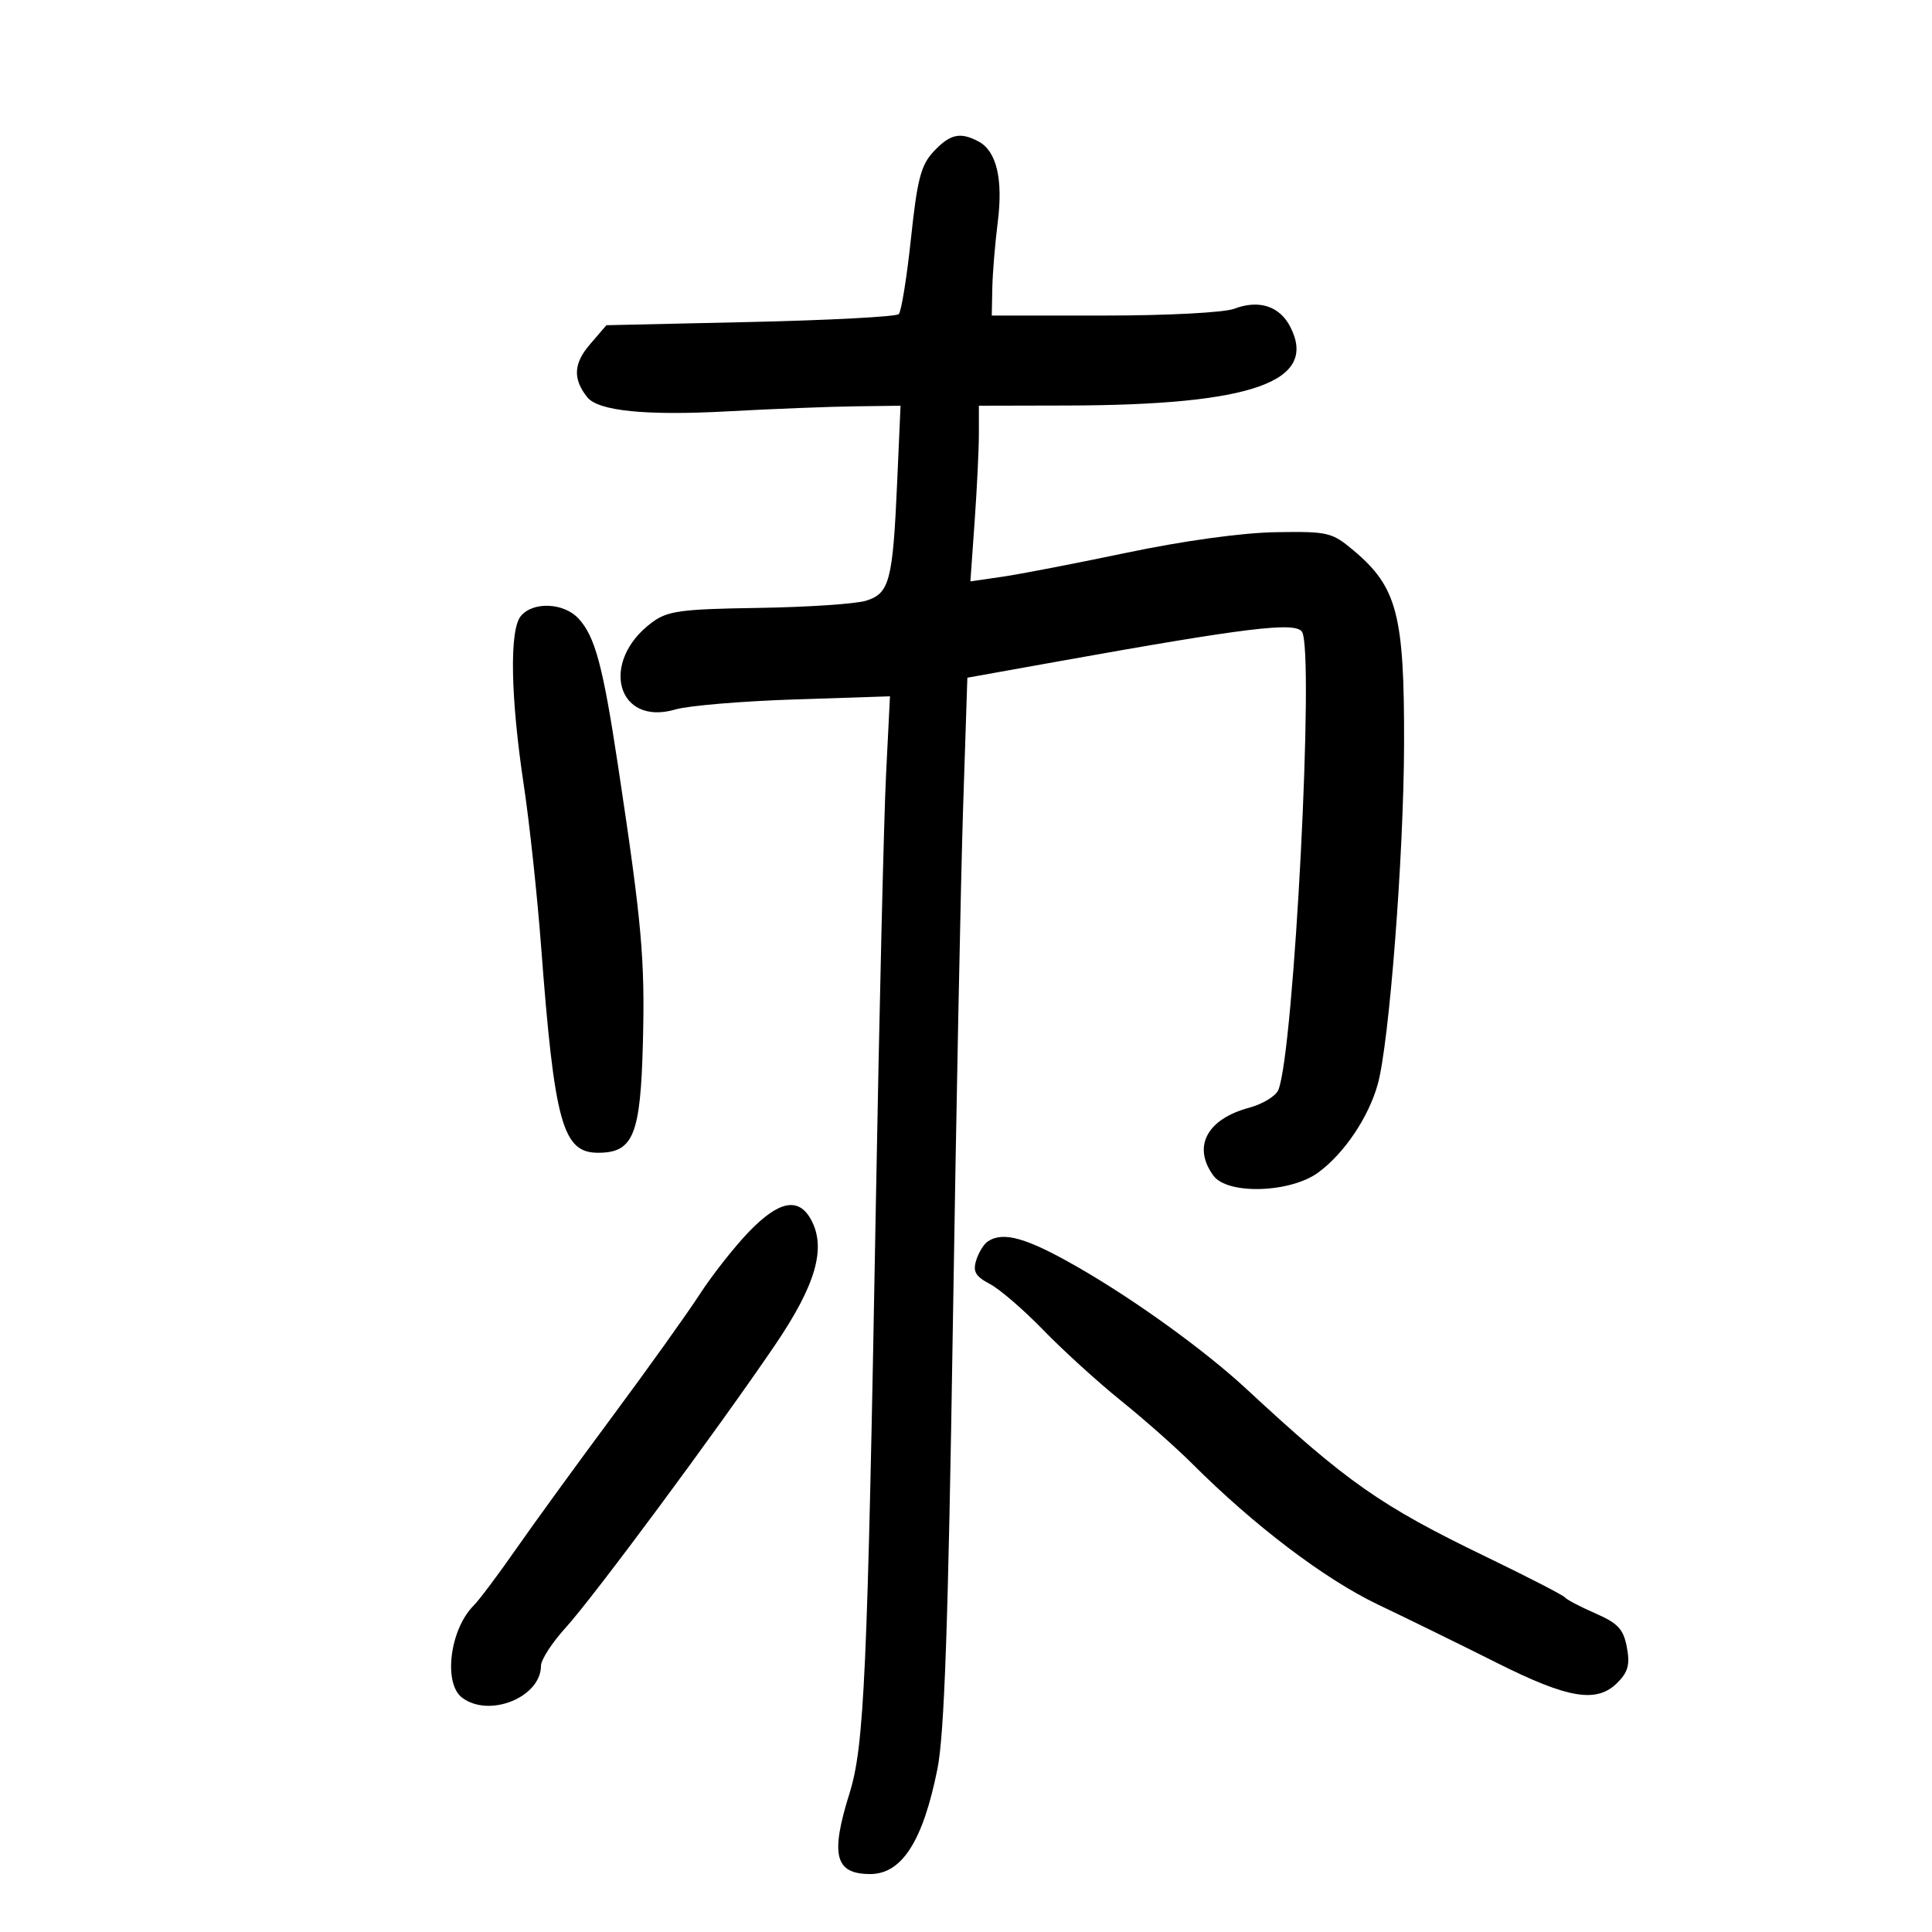 <svg xmlns="http://www.w3.org/2000/svg" width="300" height="300" viewBox="0 0 300 300" version="1.1">
	<path d="M 144.986 23.515 C 143.001 25.627, 142.437 27.787, 141.453 37.040 C 140.809 43.096, 139.956 48.377, 139.558 48.776 C 139.160 49.174, 128.782 49.725, 116.497 50 L 94.161 50.500 91.590 53.493 C 89.051 56.449, 88.933 58.857, 91.190 61.683 C 92.898 63.823, 100.307 64.567, 113 63.873 C 119.875 63.497, 128.725 63.147, 132.668 63.095 L 139.836 63 139.317 74.750 C 138.634 90.247, 138.132 92.159, 134.452 93.284 C 132.828 93.780, 125.314 94.280, 117.752 94.396 C 105.687 94.580, 103.668 94.855, 101.252 96.643 C 93.040 102.721, 95.770 112.853, 104.894 110.161 C 106.877 109.576, 115.181 108.878, 123.347 108.610 L 138.194 108.123 137.584 120.311 C 137.248 127.015, 136.536 157.025, 136.002 187 C 134.697 260.237, 134.209 271.118, 131.901 278.500 C 128.904 288.088, 129.656 291, 135.129 291 C 140.045 291, 143.324 285.871, 145.564 274.675 C 146.642 269.287, 147.236 252.311, 147.947 206.500 C 148.468 172.950, 149.190 136.440, 149.553 125.367 L 150.212 105.234 164.356 102.697 C 193.580 97.455, 201.087 96.540, 202.164 98.090 C 204.141 100.932, 200.934 163.307, 198.506 169.239 C 198.115 170.196, 196.061 171.445, 193.942 172.016 C 187.381 173.782, 185.135 178.071, 188.421 182.559 C 190.615 185.555, 200.407 185.244, 204.733 182.042 C 208.746 179.071, 212.471 173.547, 213.924 168.409 C 215.712 162.088, 217.982 132.785, 218.024 115.500 C 218.072 95.467, 216.955 91.177, 210.211 85.500 C 206.818 82.644, 206.235 82.507, 198.074 82.639 C 192.883 82.723, 183.779 83.977, 175 85.818 C 167.025 87.489, 158.291 89.176, 155.590 89.566 L 150.681 90.275 151.340 80.984 C 151.703 75.874, 152 69.737, 152 67.346 L 152 63 165.750 62.969 C 194.424 62.905, 204.711 59.277, 200.361 50.764 C 198.707 47.526, 195.486 46.484, 191.646 47.945 C 190.083 48.539, 181.249 49, 171.435 49 L 154 49 154.084 44.750 C 154.131 42.413, 154.511 37.800, 154.929 34.500 C 155.777 27.813, 154.747 23.470, 151.961 21.979 C 149.108 20.452, 147.539 20.798, 144.986 23.515 M 80.872 95.663 C 79.084 97.829, 79.271 108.229, 81.347 122 C 82.217 127.775, 83.422 139.025, 84.025 147 C 86.094 174.402, 87.365 179, 92.868 179 C 98.349 179, 99.462 176.267, 99.829 161.923 C 100.162 148.911, 99.669 143.406, 95.989 119.043 C 93.618 103.342, 92.400 98.806, 89.811 96.028 C 87.525 93.574, 82.757 93.379, 80.872 95.663 M 116.310 191.250 C 114.051 193.588, 110.598 197.975, 108.636 201 C 106.674 204.025, 100.561 212.575, 95.051 220 C 89.540 227.425, 82.799 236.706, 80.070 240.624 C 77.342 244.542, 74.411 248.446, 73.558 249.299 C 69.857 253, 68.800 261.368, 71.750 263.608 C 75.954 266.799, 84 263.551, 84 258.663 C 84 257.724, 85.733 255.053, 87.851 252.728 C 92.174 247.982, 111.436 221.979, 120.324 208.890 C 126.666 199.551, 128.323 193.841, 125.970 189.444 C 124.042 185.841, 120.984 186.413, 116.310 191.250 M 153.385 192.765 C 152.771 193.169, 151.961 194.489, 151.584 195.698 C 151.039 197.445, 151.472 198.198, 153.699 199.371 C 155.240 200.182, 158.975 203.402, 162 206.525 C 165.025 209.649, 170.457 214.588, 174.070 217.501 C 177.684 220.415, 182.642 224.800, 185.089 227.247 C 194.734 236.892, 205.708 245.213, 214 249.169 C 218.675 251.399, 226.979 255.471, 232.453 258.217 C 243.545 263.781, 247.940 264.504, 251.152 261.292 C 252.809 259.635, 253.122 258.462, 252.619 255.781 C 252.093 252.976, 251.233 252.050, 247.740 250.527 C 245.408 249.510, 243.275 248.393, 243 248.044 C 242.725 247.695, 237.190 244.844, 230.700 241.709 C 214.388 233.827, 209.171 230.172, 193.583 215.712 C 187.099 209.697, 176.190 201.819, 167.273 196.712 C 159.386 192.195, 155.798 191.175, 153.385 192.765" stroke="none" fill="black" fill-rule="evenodd"/>
</svg>